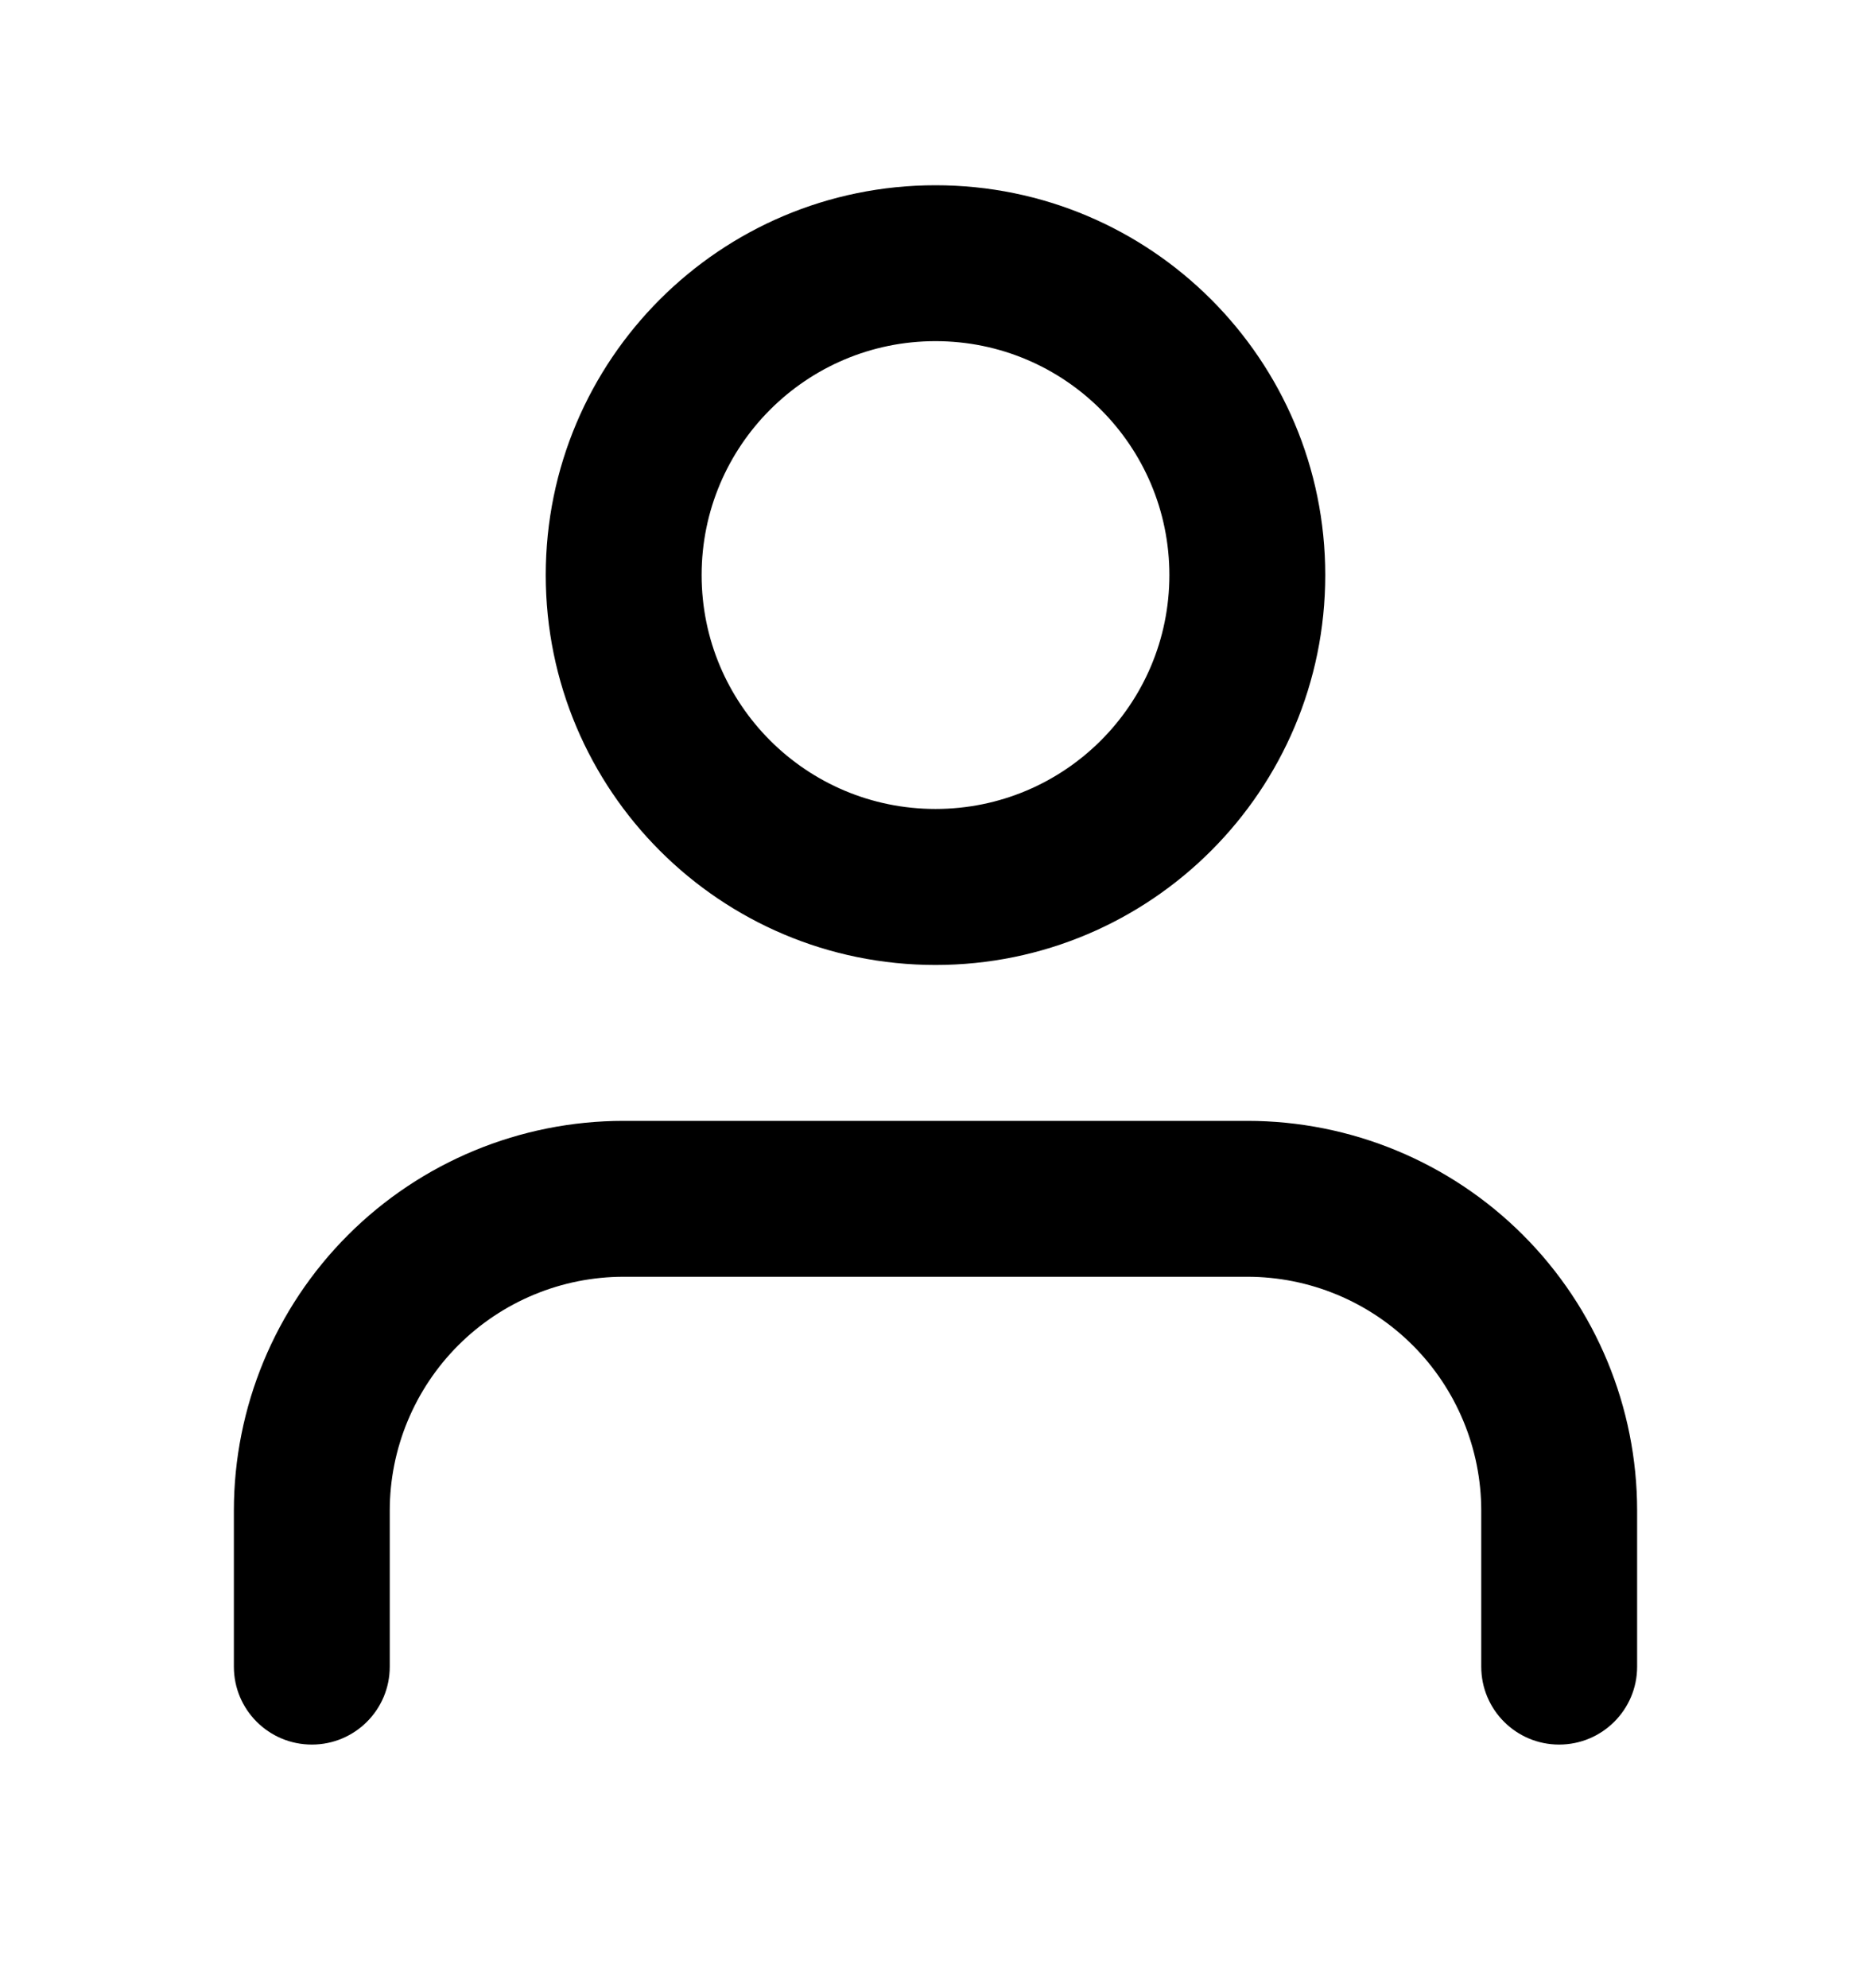 <svg width="16" height="17" viewBox="0 0 16 17" fill="none" xmlns="http://www.w3.org/2000/svg">
<path fill-rule="evenodd" clip-rule="evenodd" d="M2.976 10.56C3.601 9.935 4.449 9.584 5.333 9.584H10.667C11.551 9.584 12.399 9.935 13.024 10.56C13.649 11.185 14 12.033 14 12.917V14.251C14 14.619 13.701 14.917 13.333 14.917C12.965 14.917 12.667 14.619 12.667 14.251V12.917C12.667 12.387 12.456 11.878 12.081 11.503C11.706 11.128 11.197 10.917 10.667 10.917H5.333C4.803 10.917 4.294 11.128 3.919 11.503C3.544 11.878 3.333 12.387 3.333 12.917V14.251C3.333 14.619 3.035 14.917 2.667 14.917C2.298 14.917 2 14.619 2 14.251V12.917C2 12.033 2.351 11.185 2.976 10.56Z" fill="black"/>
<path fill-rule="evenodd" clip-rule="evenodd" d="M8 2.917C6.895 2.917 6 3.813 6 4.917C6 6.022 6.895 6.917 8 6.917C9.105 6.917 10 6.022 10 4.917C10 3.813 9.105 2.917 8 2.917ZM4.667 4.917C4.667 3.076 6.159 1.584 8 1.584C9.841 1.584 11.333 3.076 11.333 4.917C11.333 6.758 9.841 8.251 8 8.251C6.159 8.251 4.667 6.758 4.667 4.917Z" fill="black"/>
</svg>
